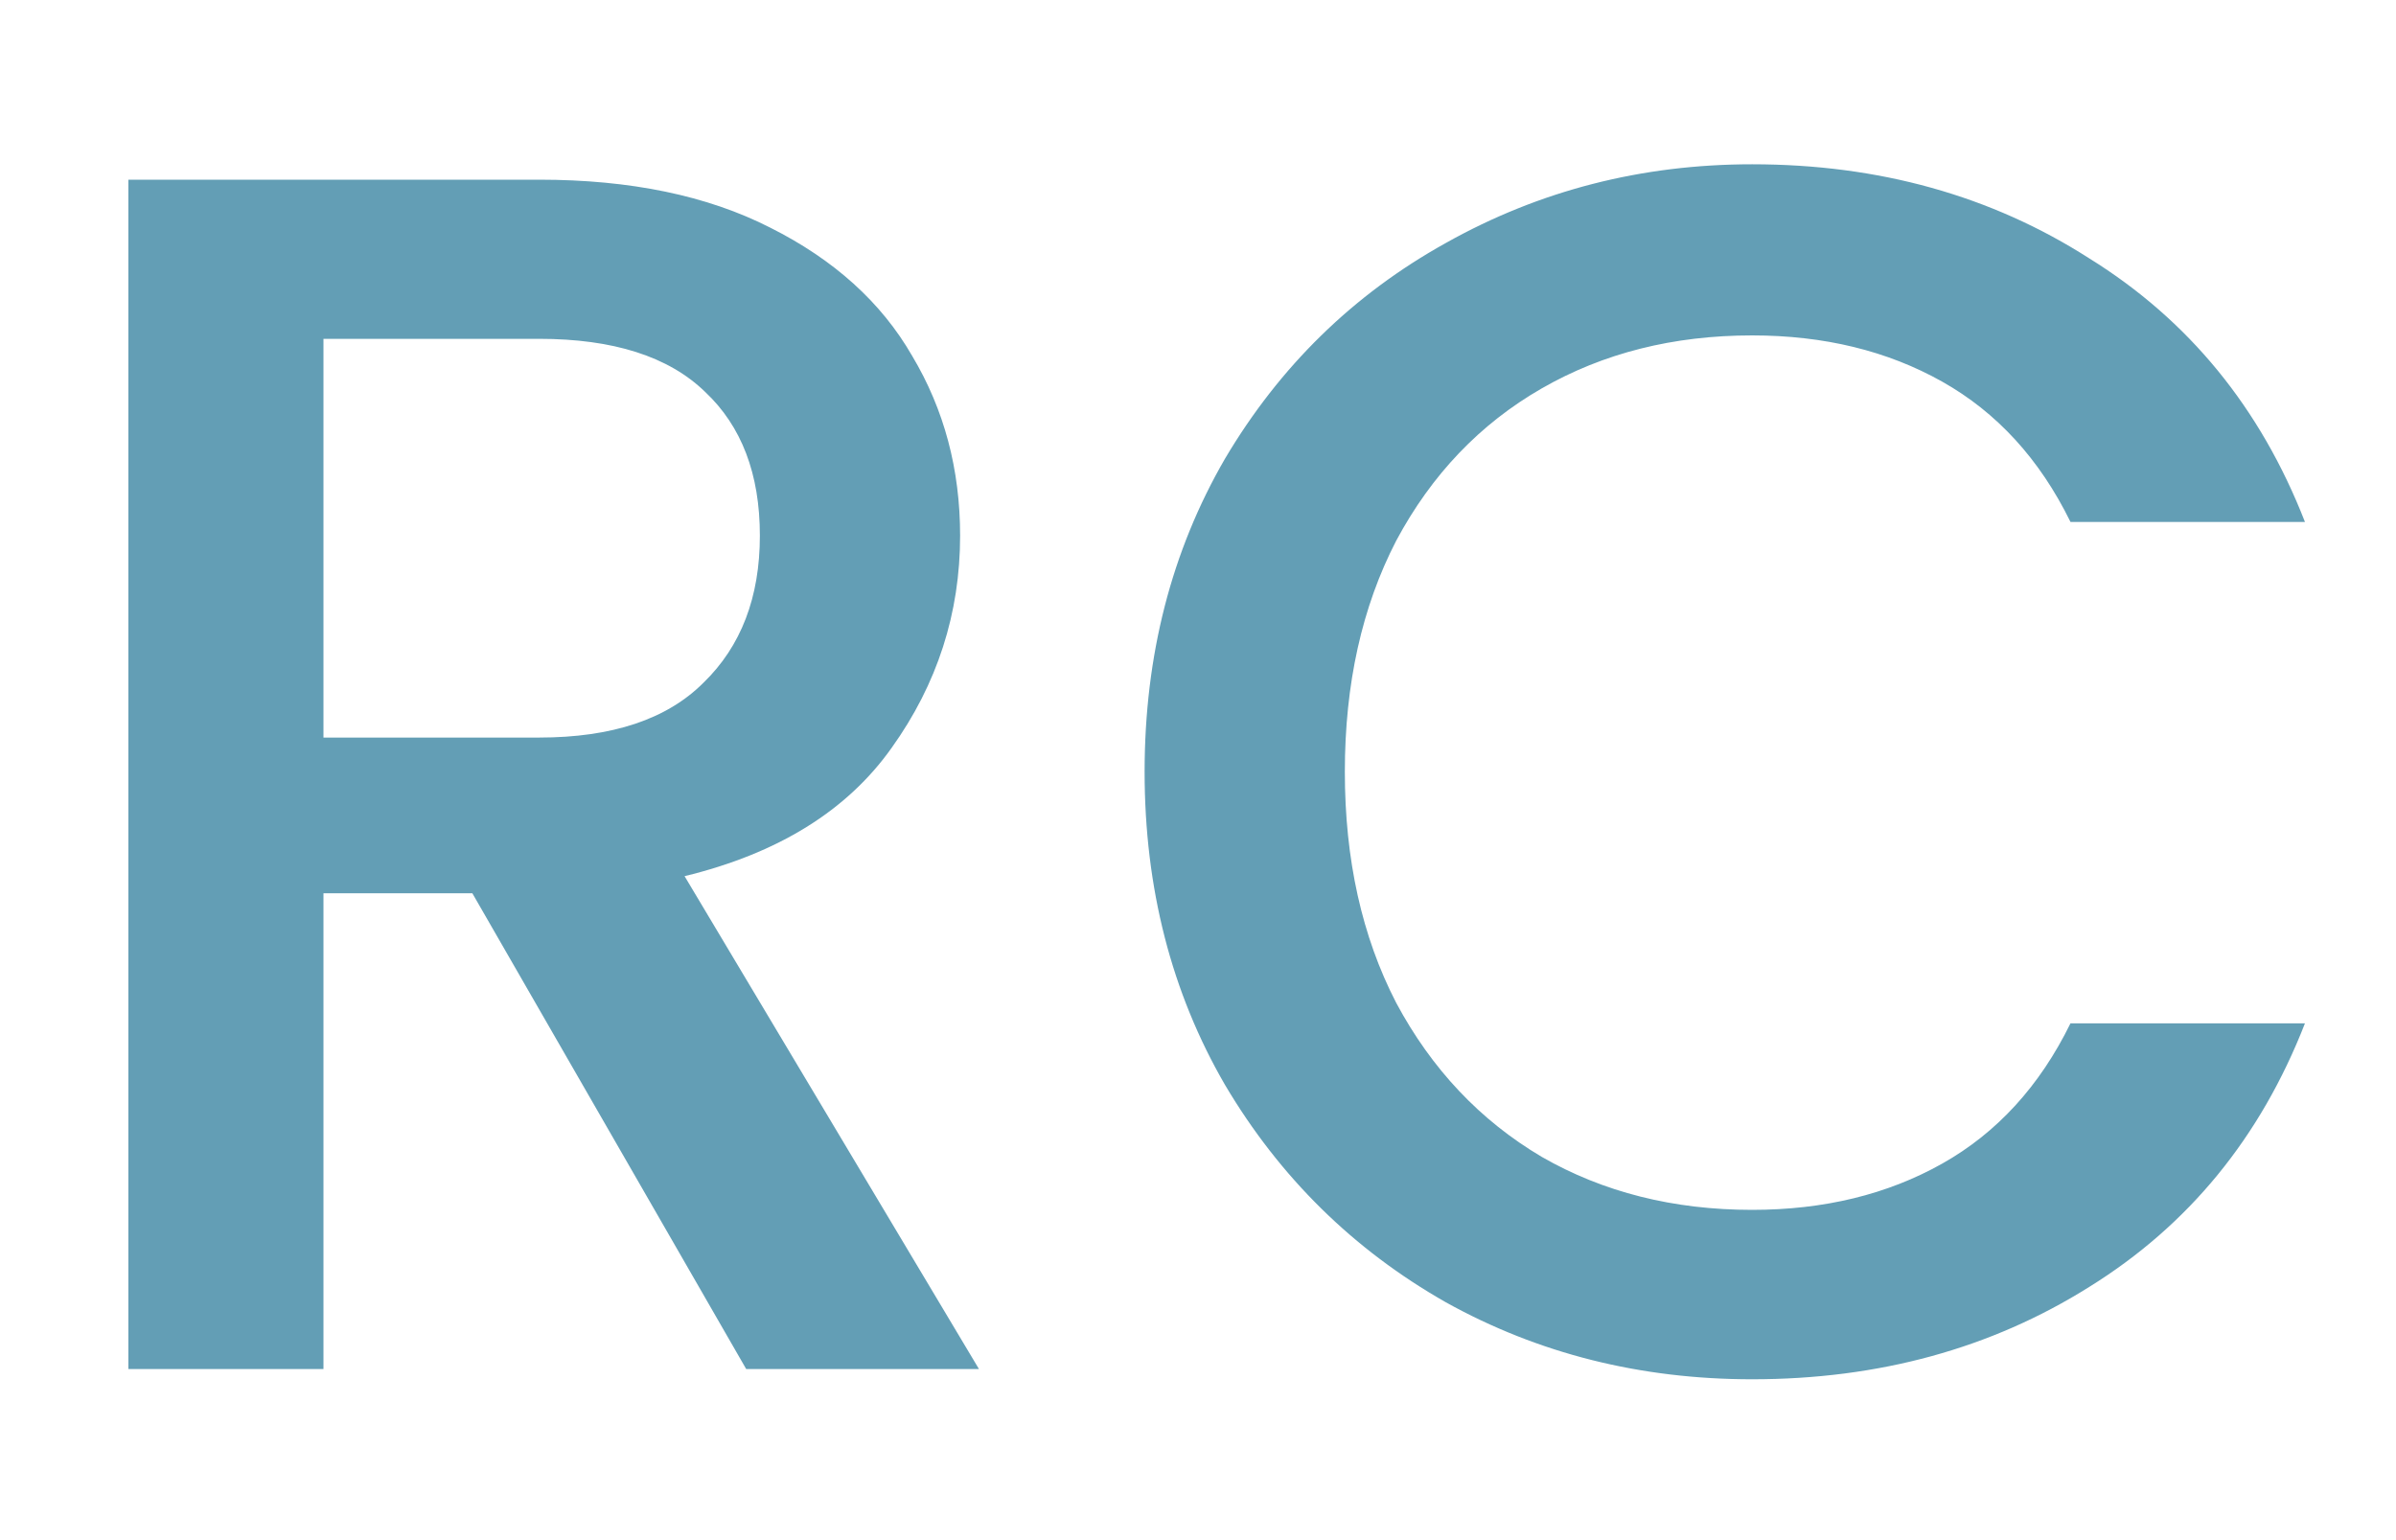 <svg width="14" height="9" viewBox="0 0 14 9" fill="none" xmlns="http://www.w3.org/2000/svg">
    <path d="M4.36 8L2.76 5.22H1.89V8H0.75V1.05H3.15C3.683 1.05 4.133 1.143 4.5 1.33C4.873 1.517 5.15 1.767 5.33 2.08C5.517 2.393 5.61 2.743 5.61 3.13C5.61 3.583 5.477 3.997 5.21 4.37C4.95 4.737 4.547 4.987 4 5.12L5.72 8H4.36ZM1.89 4.31H3.15C3.577 4.31 3.897 4.203 4.11 3.99C4.33 3.777 4.44 3.49 4.44 3.13C4.44 2.77 4.333 2.49 4.12 2.29C3.907 2.083 3.583 1.98 3.15 1.98H1.89V4.31ZM6.688 4.51C6.688 3.83 6.845 3.22 7.158 2.68C7.478 2.14 7.908 1.72 8.448 1.42C8.995 1.113 9.592 0.96 10.238 0.96C10.978 0.96 11.635 1.143 12.208 1.51C12.788 1.87 13.208 2.383 13.468 3.05H12.098C11.918 2.683 11.668 2.41 11.348 2.23C11.028 2.05 10.658 1.96 10.238 1.96C9.778 1.96 9.368 2.063 9.008 2.27C8.648 2.477 8.365 2.773 8.158 3.16C7.958 3.547 7.858 3.997 7.858 4.51C7.858 5.023 7.958 5.473 8.158 5.86C8.365 6.247 8.648 6.547 9.008 6.76C9.368 6.967 9.778 7.07 10.238 7.07C10.658 7.07 11.028 6.98 11.348 6.8C11.668 6.62 11.918 6.347 12.098 5.98H13.468C13.208 6.647 12.788 7.16 12.208 7.52C11.635 7.88 10.978 8.06 10.238 8.06C9.585 8.06 8.988 7.91 8.448 7.61C7.908 7.303 7.478 6.88 7.158 6.34C6.845 5.8 6.688 5.19 6.688 4.51Z" fill="#639EB5"/>
</svg>
